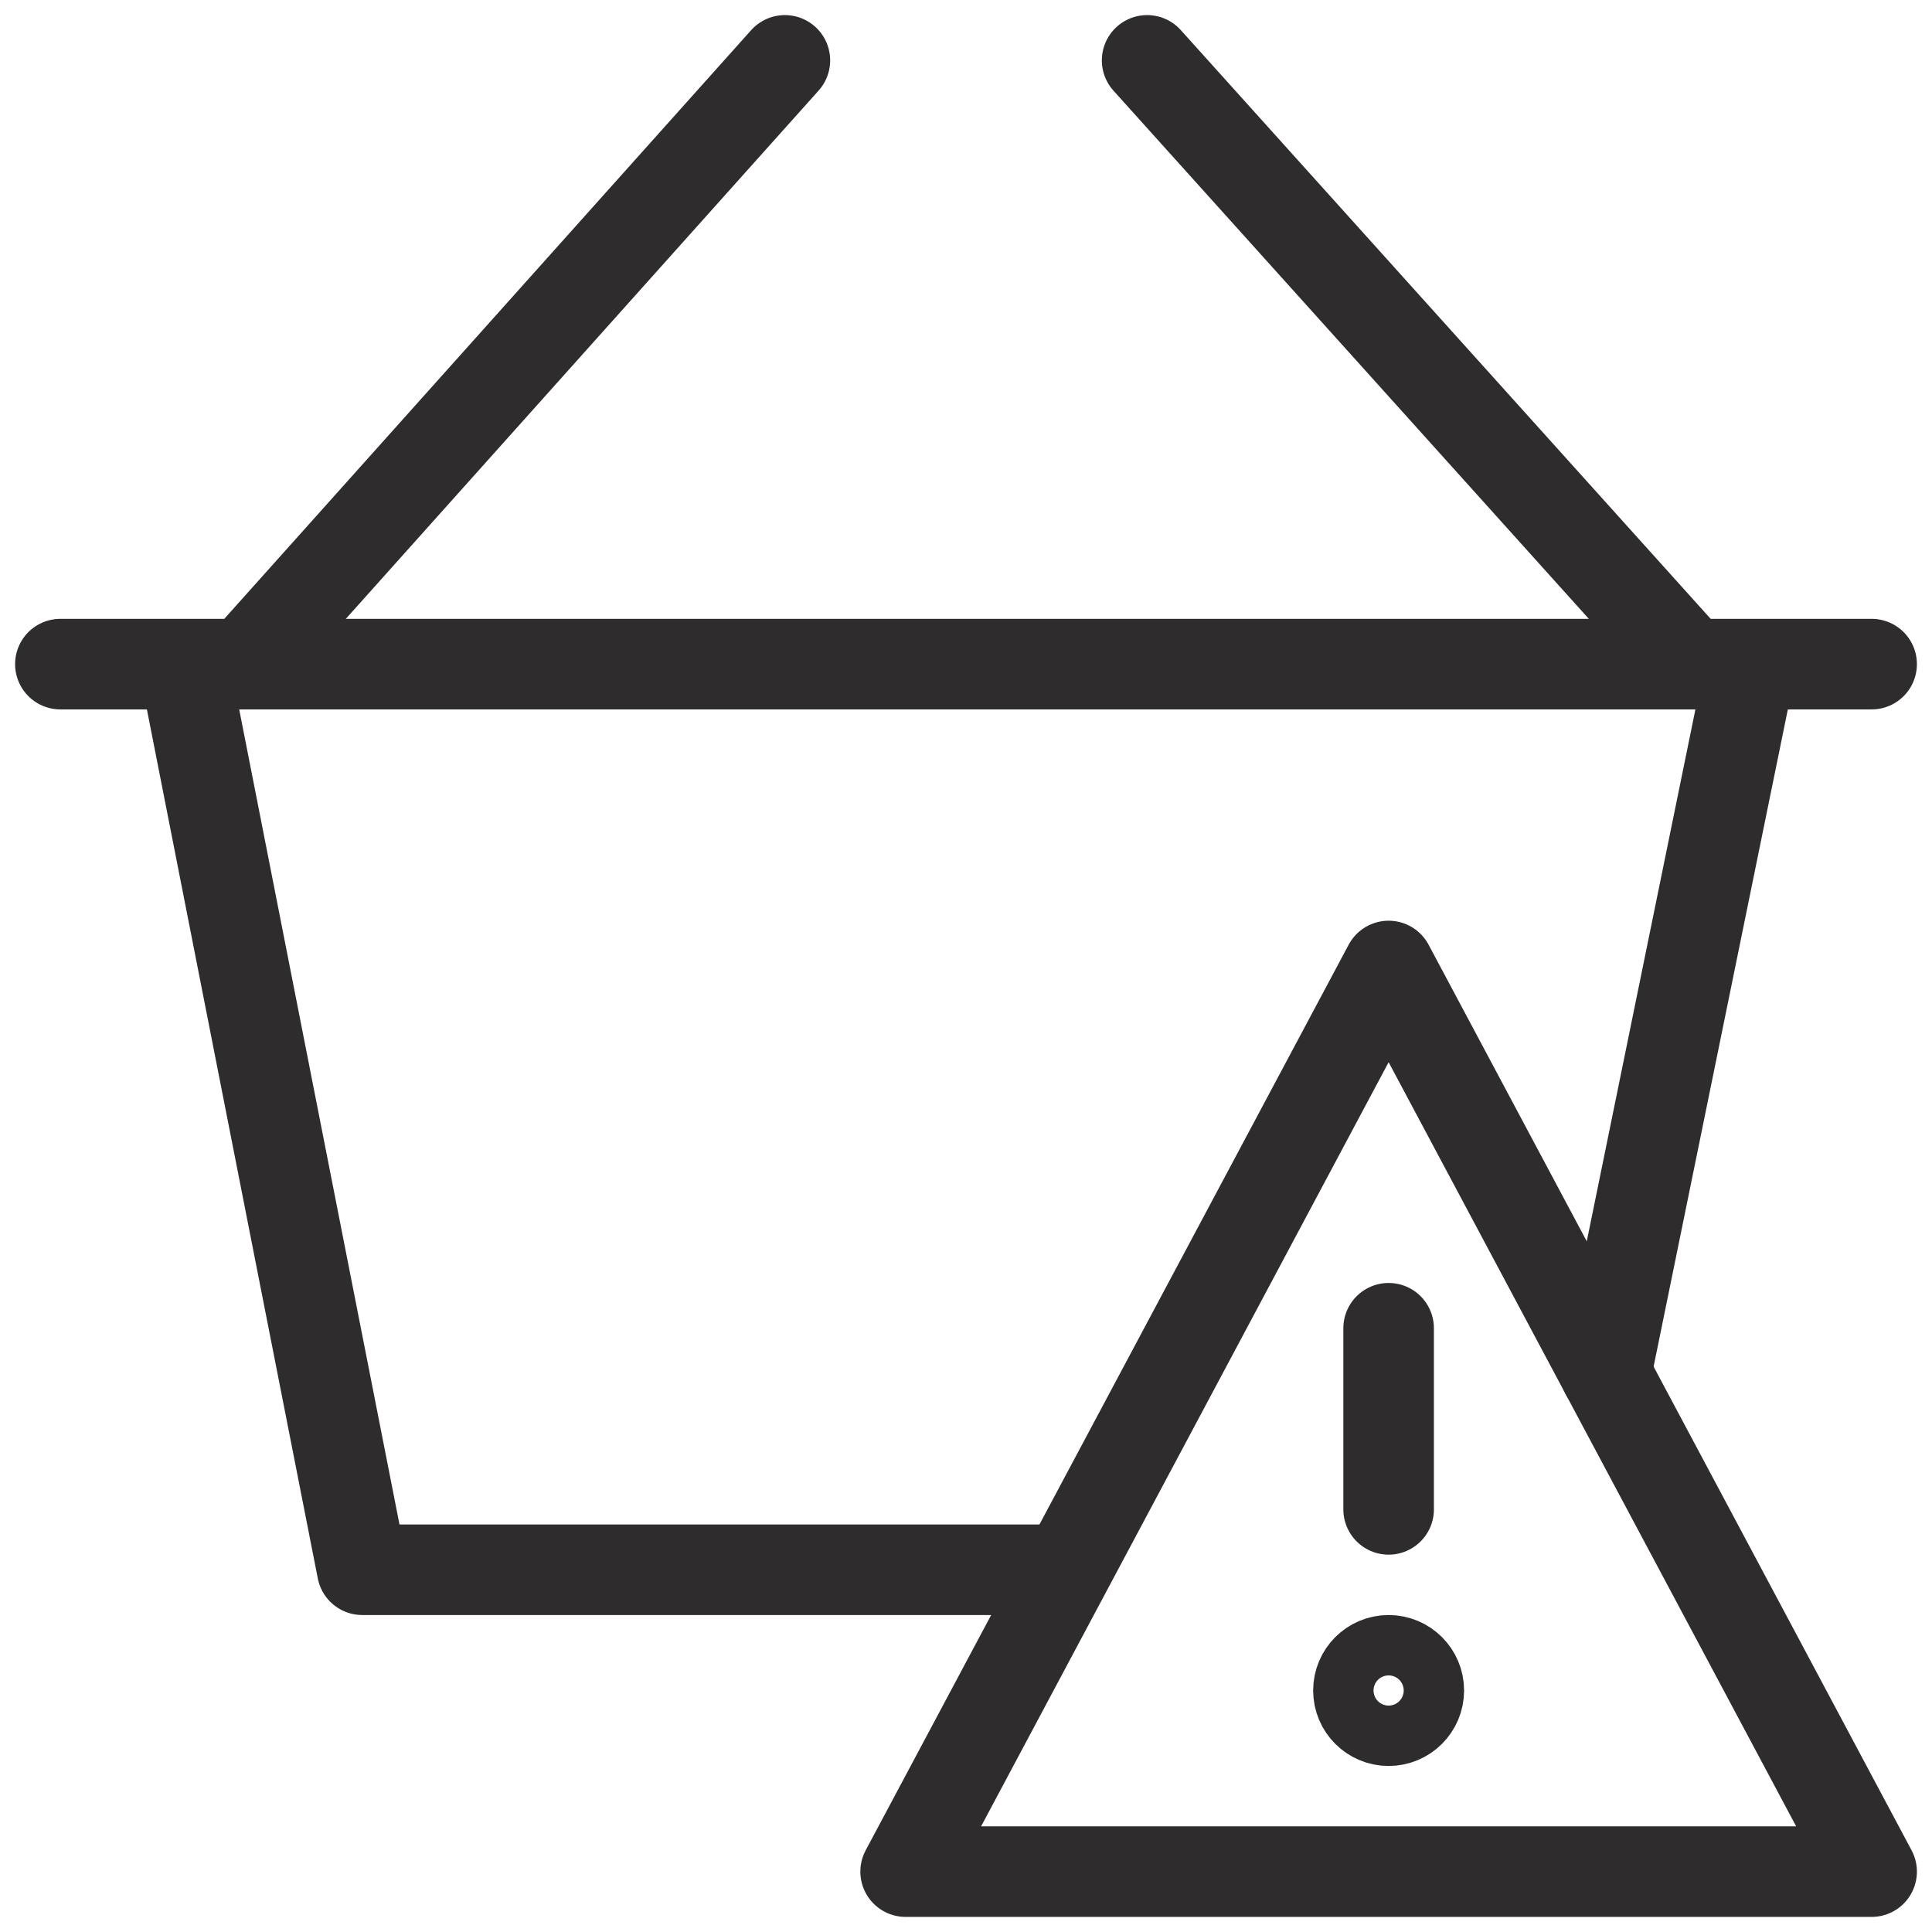 <svg viewBox="0 0 64 64" xmlns="http://www.w3.org/2000/svg"><g style="fill:none;stroke:#2e2c2d;stroke-miterlimit:10;stroke-width:3;stroke-linejoin:round;stroke-linecap:round"><path d="m53.2 45.5 4.8-23.5m-51.9 0 5.9 30h23.1m-9.1-50-17.9 20m29.9-20 18 20m-54 0h60"/><path d="m30 62 16-30 16 30zm16-18v6"/><circle cx="46" cy="56" r="1"/></g></svg>
